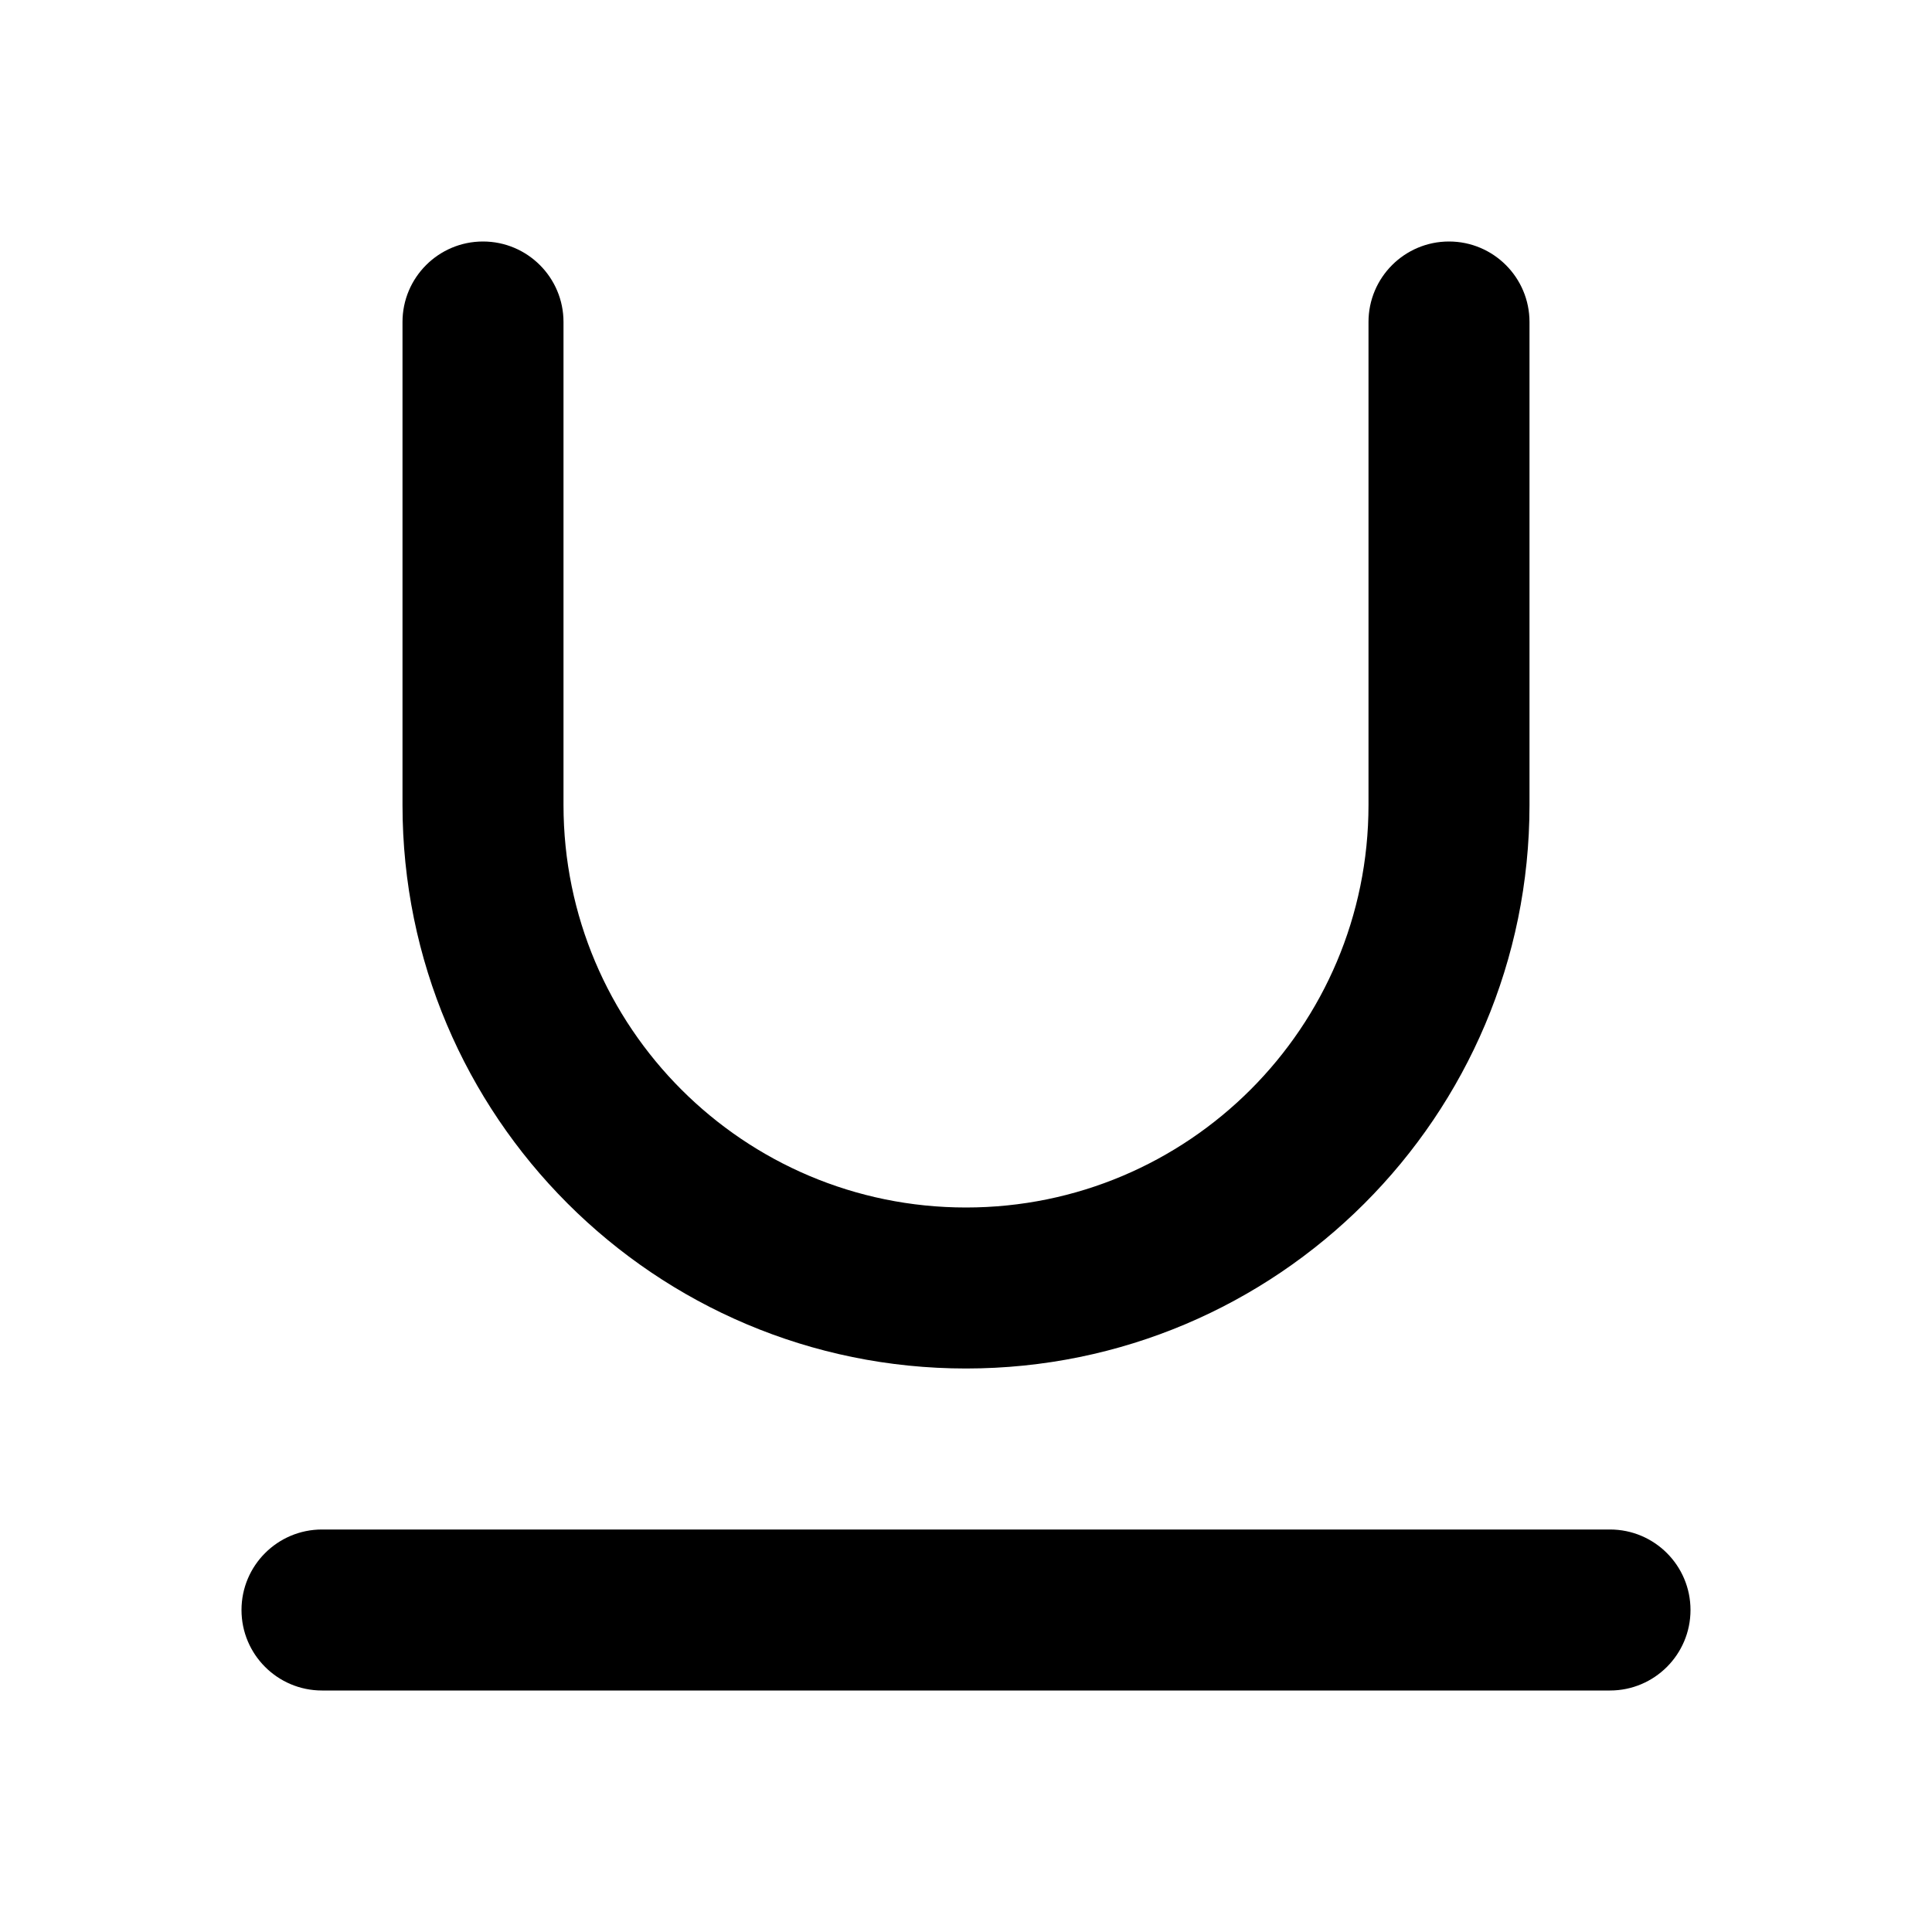 <svg width="1em" height="1em" viewBox="0 0 24 24" fill="none" xmlns="http://www.w3.org/2000/svg">
<path fill="currentColor" fill-rule="evenodd" clip-rule="evenodd" d="M7 4C7 3.448 6.552 3 6 3C5.448 3 5 3.448 5 4V10C5 13.866 8.134 17 12 17C15.866 17 19 13.866 19 10V4C19 3.448 18.552 3 18 3C17.448 3 17 3.448 17 4V10C17 12.761 14.761 15 12 15C9.239 15 7 12.761 7 10V4ZM4 19C3.448 19 3 19.448 3 20C3 20.552 3.448 21 4 21H20C20.552 21 21 20.552 21 20C21 19.448 20.552 19 20 19H4Z" />
</svg>
